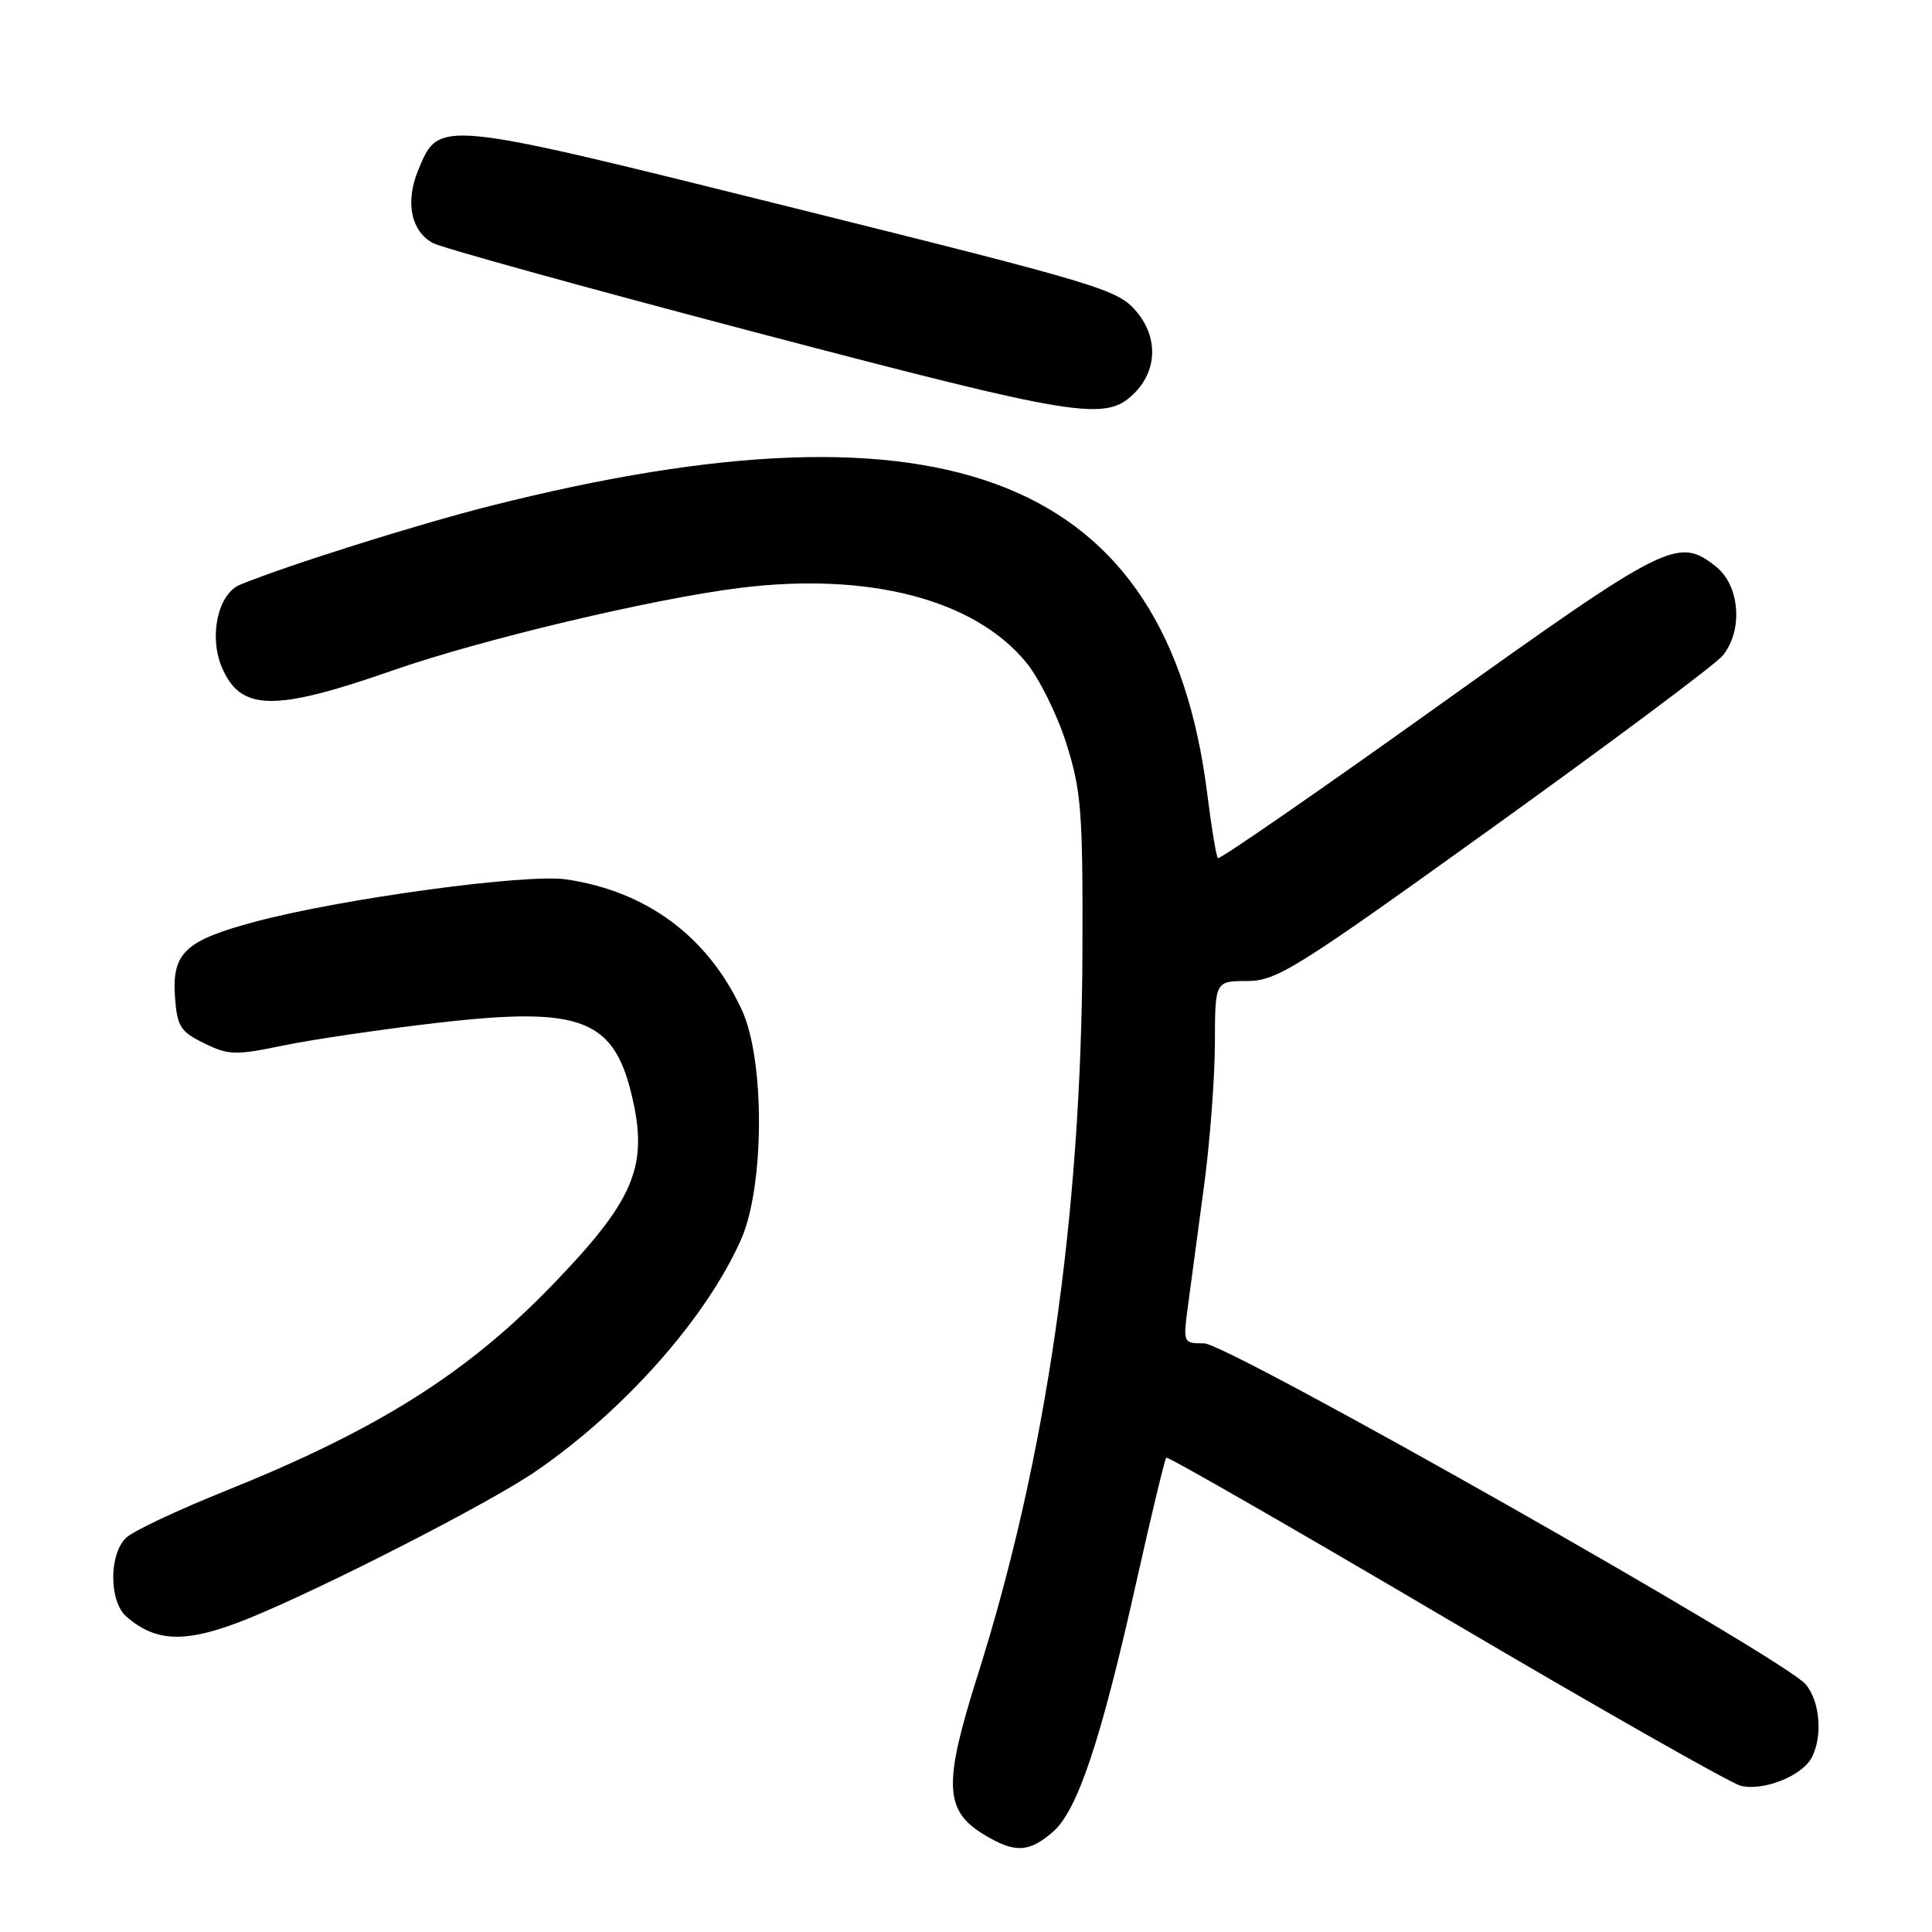<?xml version="1.0" encoding="UTF-8" standalone="no"?>
<!DOCTYPE svg PUBLIC "-//W3C//DTD SVG 1.1//EN" "http://www.w3.org/Graphics/SVG/1.1/DTD/svg11.dtd" >
<svg xmlns="http://www.w3.org/2000/svg" xmlns:xlink="http://www.w3.org/1999/xlink" version="1.1" viewBox="0 0 256 256">
 <g >
 <path fill="currentColor"
d=" M 139.50 242.75 C 142.78 239.92 145.88 230.63 150.60 209.50 C 152.57 200.70 154.34 193.34 154.53 193.15 C 154.72 192.95 171.38 202.52 191.56 214.41 C 211.74 226.30 229.32 236.29 230.64 236.62 C 233.60 237.37 238.75 235.34 240.04 232.93 C 241.55 230.11 241.17 225.42 239.25 223.17 C 236.30 219.71 162.70 178.00 159.55 178.00 C 156.74 178.00 156.74 178.00 157.45 172.75 C 157.83 169.86 158.78 162.78 159.56 157.00 C 160.33 151.22 160.97 142.79 160.98 138.25 C 161.00 130.00 161.00 130.00 165.25 129.99 C 169.18 129.98 171.65 128.44 198.00 109.49 C 213.68 98.22 227.29 88.05 228.25 86.89 C 231.00 83.57 230.55 77.58 227.37 75.07 C 222.33 71.11 221.03 71.76 190.54 93.55 C 174.72 104.86 161.59 113.93 161.38 113.71 C 161.16 113.49 160.52 109.64 159.96 105.14 C 154.71 63.32 125.73 51.69 65.00 67.03 C 55.33 69.47 38.17 74.87 31.80 77.48 C 28.90 78.67 27.66 84.26 29.38 88.38 C 31.84 94.25 36.28 94.34 52.00 88.85 C 63.78 84.73 86.61 79.31 98.11 77.89 C 115.15 75.80 129.05 79.41 135.93 87.72 C 137.66 89.80 140.07 94.65 141.29 98.50 C 143.28 104.82 143.49 107.49 143.43 126.00 C 143.30 161.05 138.64 193.27 129.54 222.00 C 124.99 236.38 125.12 239.88 130.34 243.07 C 134.44 245.56 136.31 245.50 139.50 242.75 Z  M 32.99 214.43 C 42.97 210.37 64.96 199.11 71.00 194.95 C 82.72 186.90 93.52 174.72 98.17 164.30 C 101.31 157.27 101.38 140.49 98.30 133.83 C 93.80 124.10 85.70 118.09 75.00 116.52 C 69.70 115.75 45.26 119.07 33.82 122.13 C 24.51 124.62 22.76 126.26 23.19 132.15 C 23.47 136.01 23.90 136.69 27.05 138.24 C 30.30 139.83 31.20 139.85 37.55 138.53 C 41.37 137.74 50.52 136.40 57.88 135.54 C 77.34 133.29 81.55 134.99 83.93 146.10 C 85.80 154.81 83.78 159.32 73.10 170.36 C 61.80 182.04 50.00 189.46 29.83 197.57 C 23.62 200.06 17.74 202.83 16.77 203.71 C 14.43 205.83 14.41 212.18 16.75 214.21 C 20.75 217.70 24.80 217.75 32.99 214.43 Z  M 150.23 52.18 C 153.34 49.13 153.49 44.74 150.60 41.30 C 148.13 38.37 146.03 37.73 105.21 27.56 C 57.83 15.76 58.23 15.80 55.43 22.50 C 53.67 26.73 54.44 30.63 57.37 32.21 C 58.54 32.84 77.95 38.21 100.50 44.14 C 142.94 55.29 146.45 55.85 150.23 52.18 Z "/>
</g>
</svg>